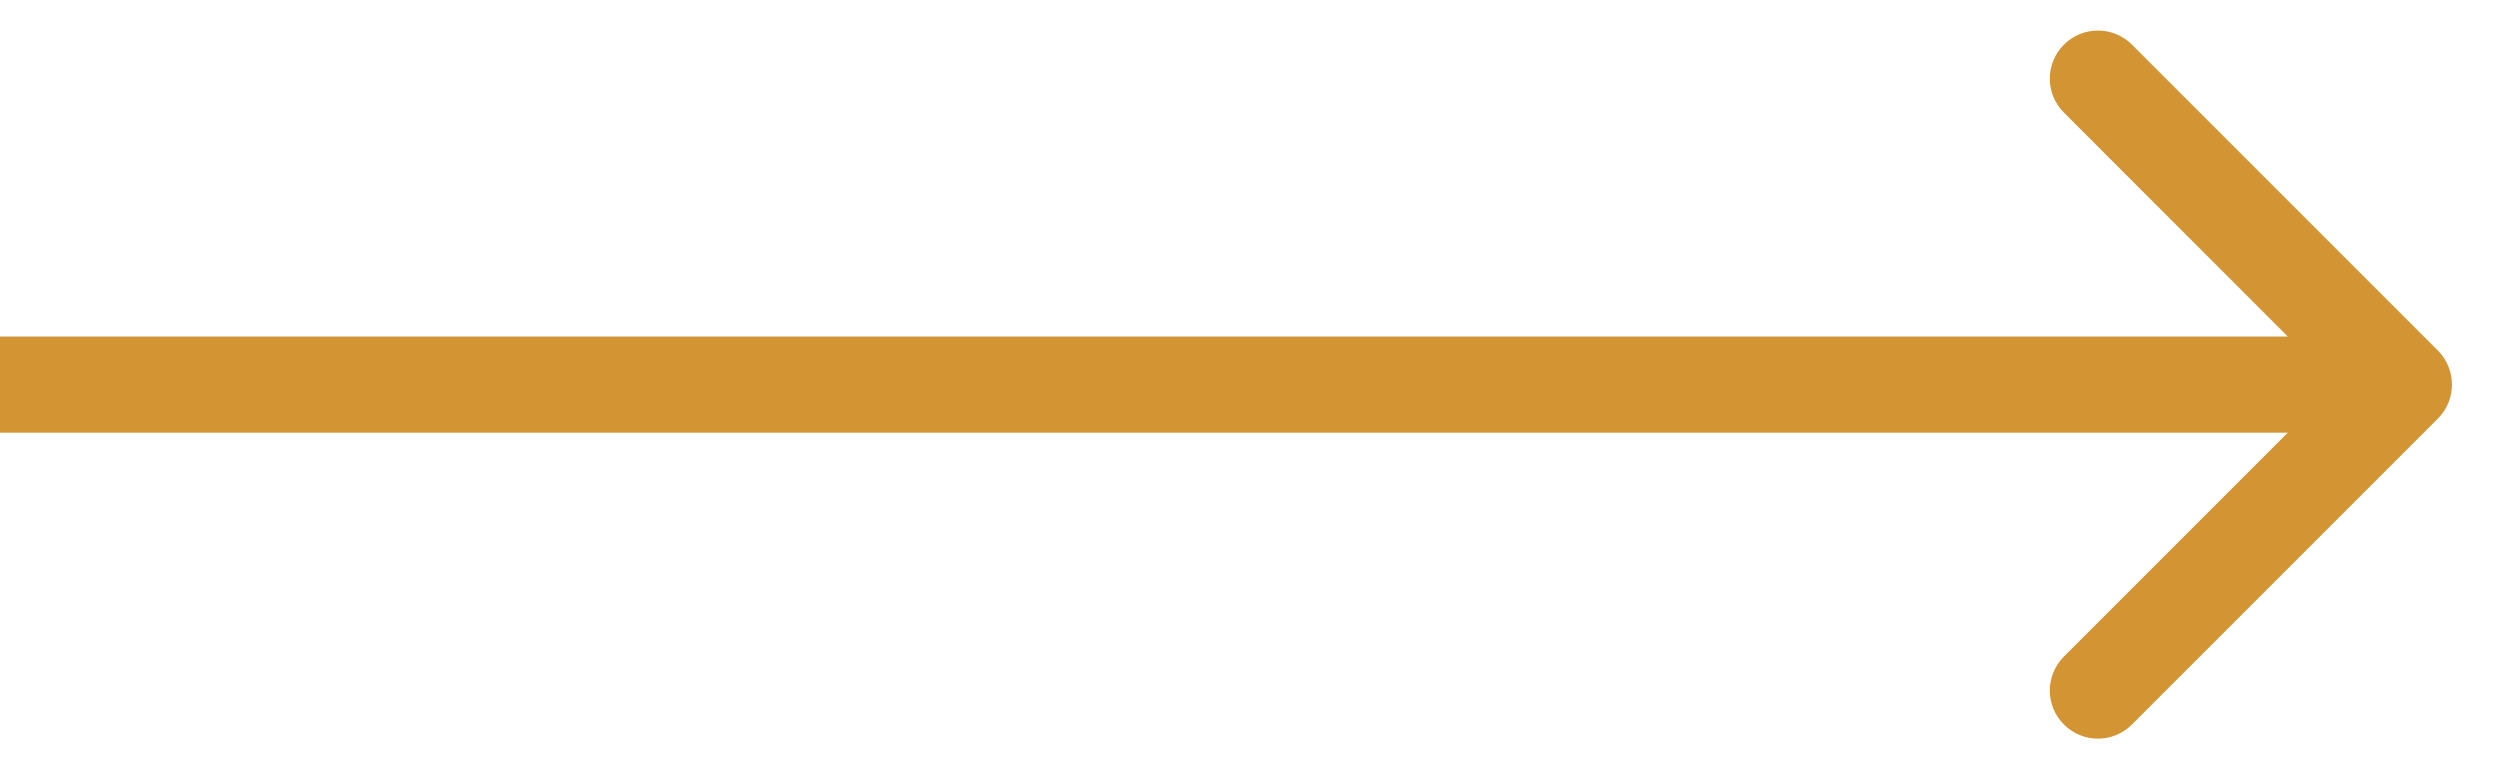 <svg width="26" height="8" viewBox="0 0 26 8" fill="none" xmlns="http://www.w3.org/2000/svg">
<path fill-rule="evenodd" clip-rule="evenodd" d="M22.172 0.464L25.354 3.646C25.549 3.842 25.549 4.158 25.354 4.353L22.172 7.535C21.976 7.731 21.66 7.731 21.465 7.535C21.269 7.34 21.269 7.024 21.465 6.828L23.793 4.5L-3.656e-07 4.5L-2.78178e-07 3.5L23.793 3.5L21.465 1.171C21.269 0.976 21.269 0.66 21.465 0.464C21.66 0.269 21.976 0.269 22.172 0.464Z" fill="#D39434"/>
</svg>
